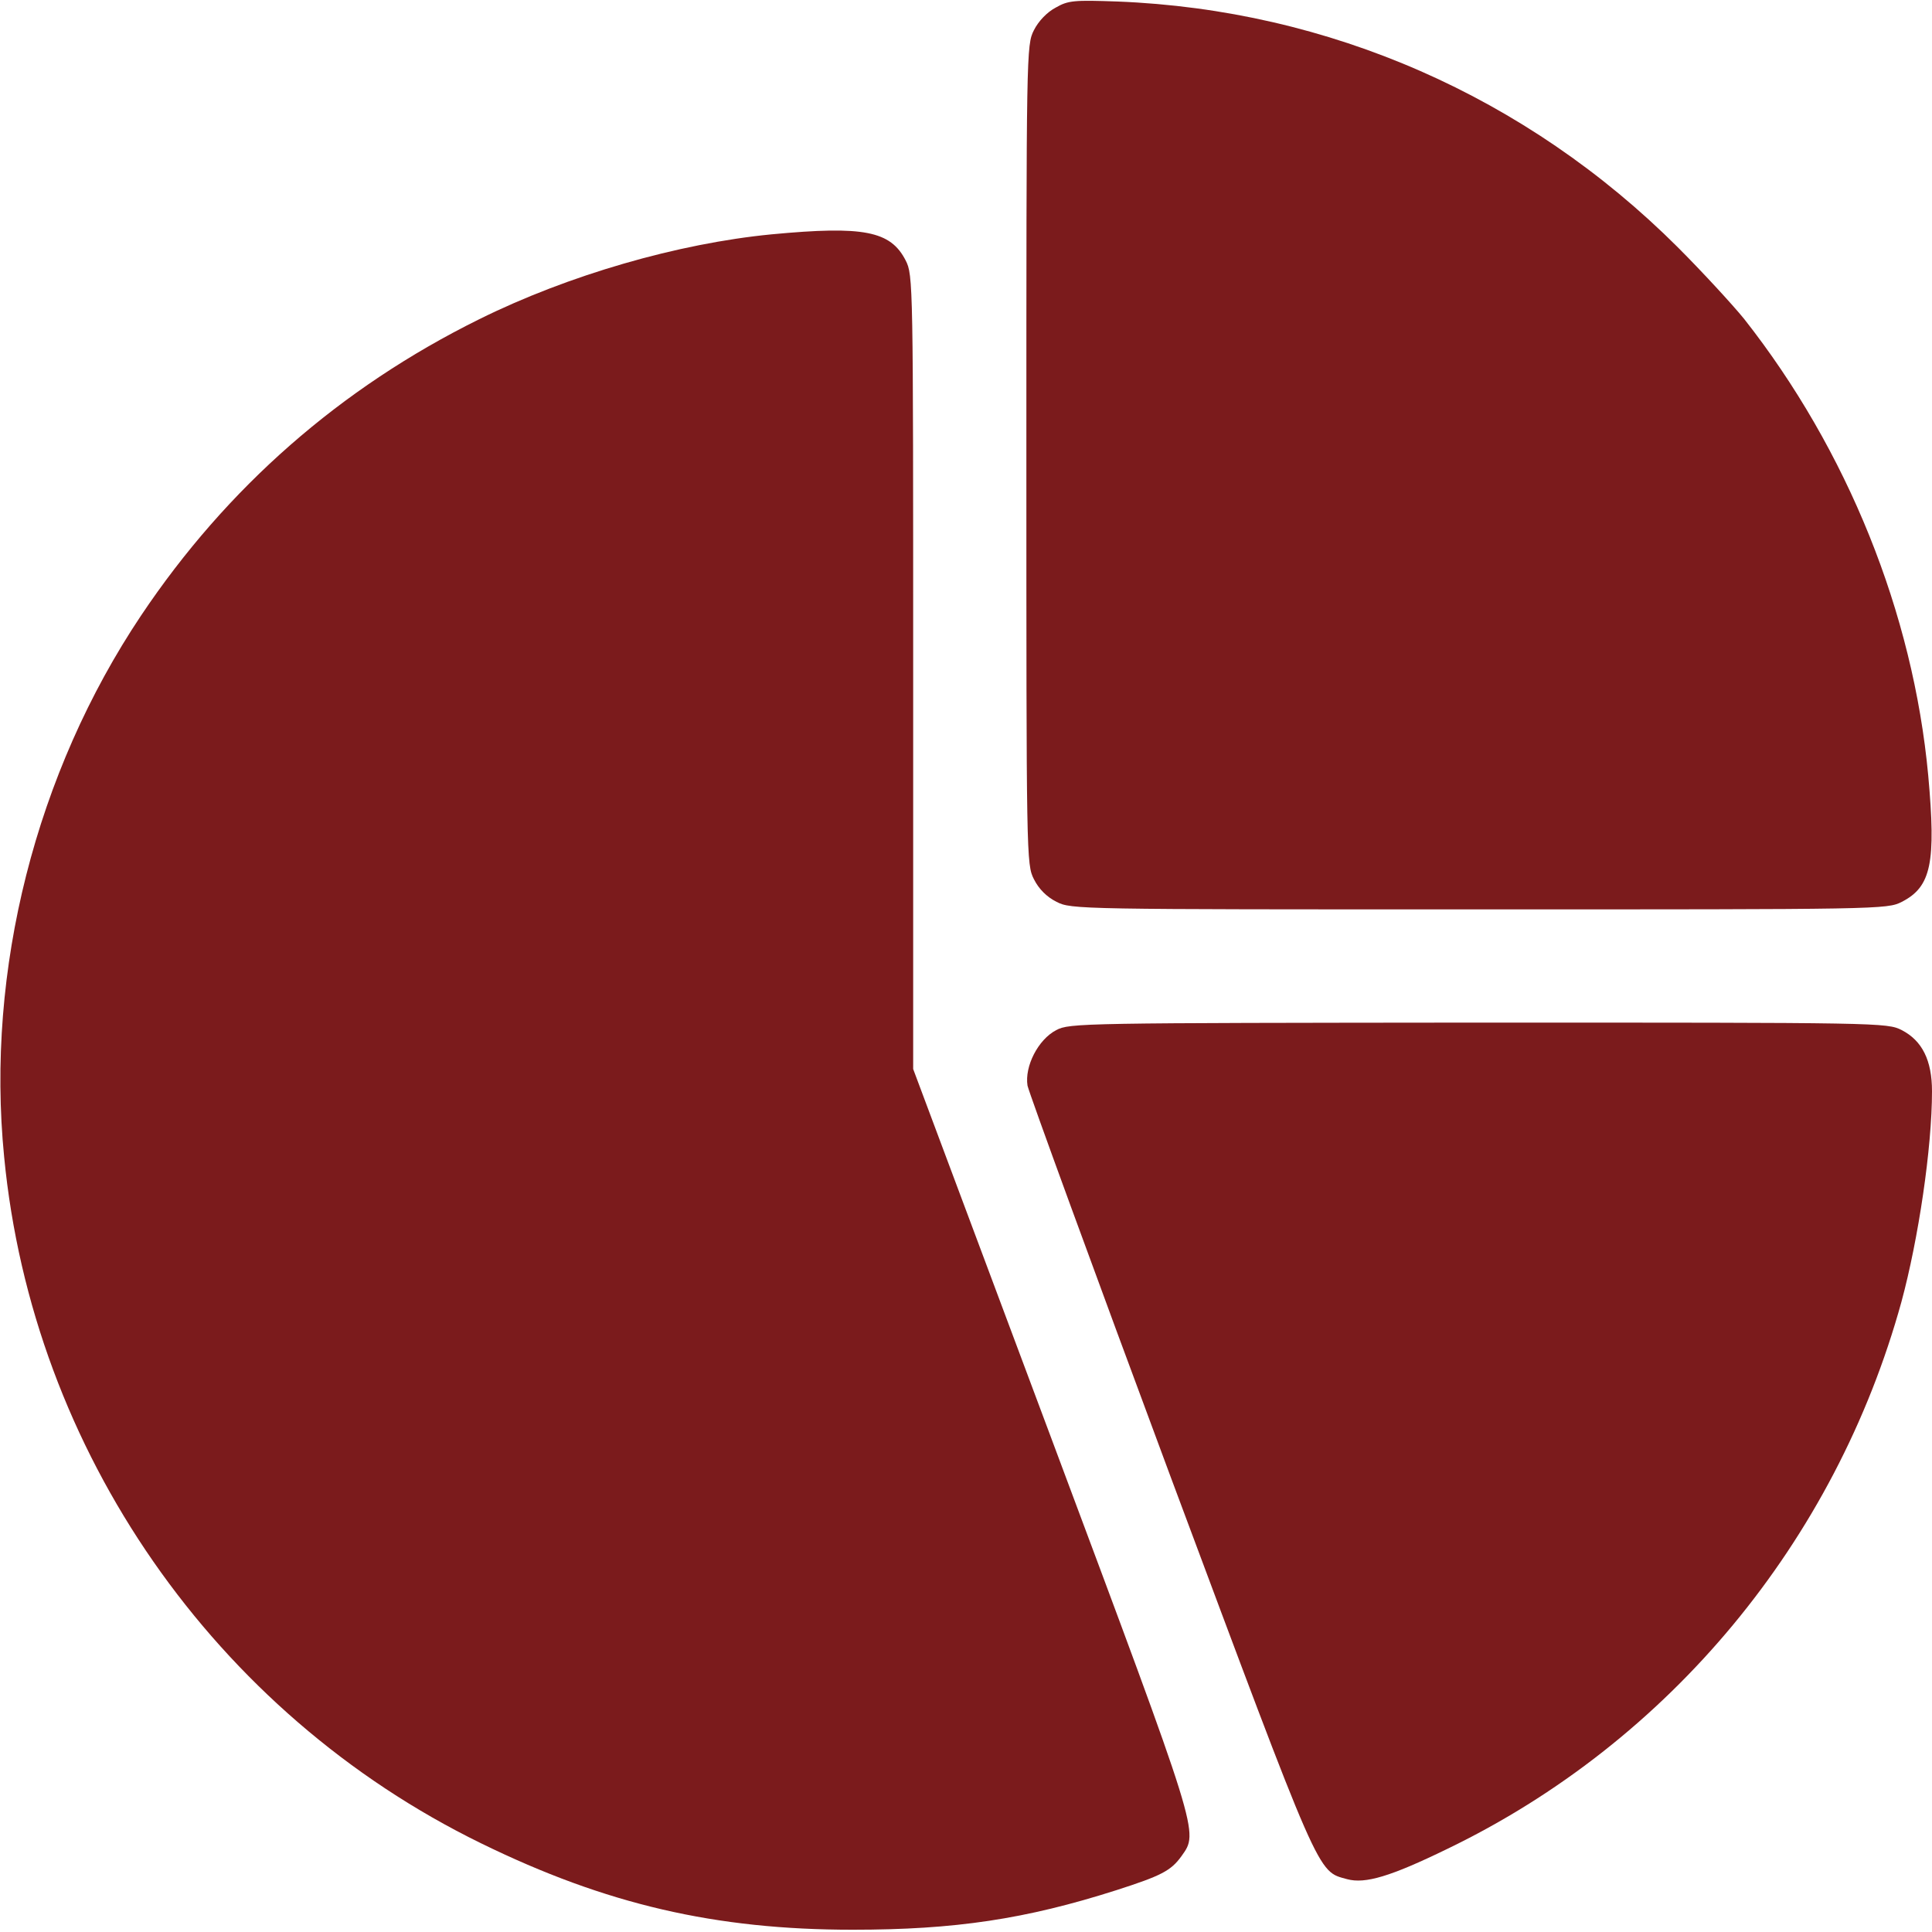 <?xml version="1.0" standalone="no"?>
<!DOCTYPE svg PUBLIC "-//W3C//DTD SVG 20010904//EN"
 "http://www.w3.org/TR/2001/REC-SVG-20010904/DTD/svg10.dtd">
<svg version="1.0" xmlns="http://www.w3.org/2000/svg"
 width="40pt" height="40pt" viewBox="0 0 512 512"
 preserveAspectRatio="xMidYMid meet">

<g transform="translate(0,512) scale(0.1,-0.1)"
fill="#7B1B1C" stroke="none">
<path d="M2798 5100 c-23 -12 -46 -36 -58 -60 -20 -39 -20 -57 -20 -1125 0
-1068 0 -1086 20 -1125 13 -26 34 -47 60 -60 39 -20 57 -20 1120 -20 1063 0
1081 0 1120 20 78 40 91 103 70 335 -40 430 -214 862 -488 1210 -31 38 -110
124 -176 190 -400 399 -924 629 -1485 651 -114 4 -130 3 -163 -16z"/>
<path d="M2045 4499 c-248 -24 -539 -108 -775 -225 -368 -182 -669 -446 -896
-785 -279 -417 -412 -940 -363 -1435 75 -779 558 -1474 1264 -1819 331 -162
621 -229 985 -229 271 0 458 28 699 105 118 38 144 51 172 90 46 65 51 48
-344 1105 l-367 981 0 1052 c0 1034 0 1052 -20 1091 -40 78 -111 92 -355 69z"/>
<path d="M2799 2390 c-48 -25 -84 -96 -76 -147 4 -19 174 -485 379 -1036 401
-1074 388 -1045 468 -1067 48 -13 115 7 265 80 589 284 1029 815 1204 1450 45
166 81 408 81 558 0 82 -26 134 -80 162 -39 20 -56 20 -1122 20 -1050 -1
-1084 -1 -1119 -20z"/>
</g>
</svg>
